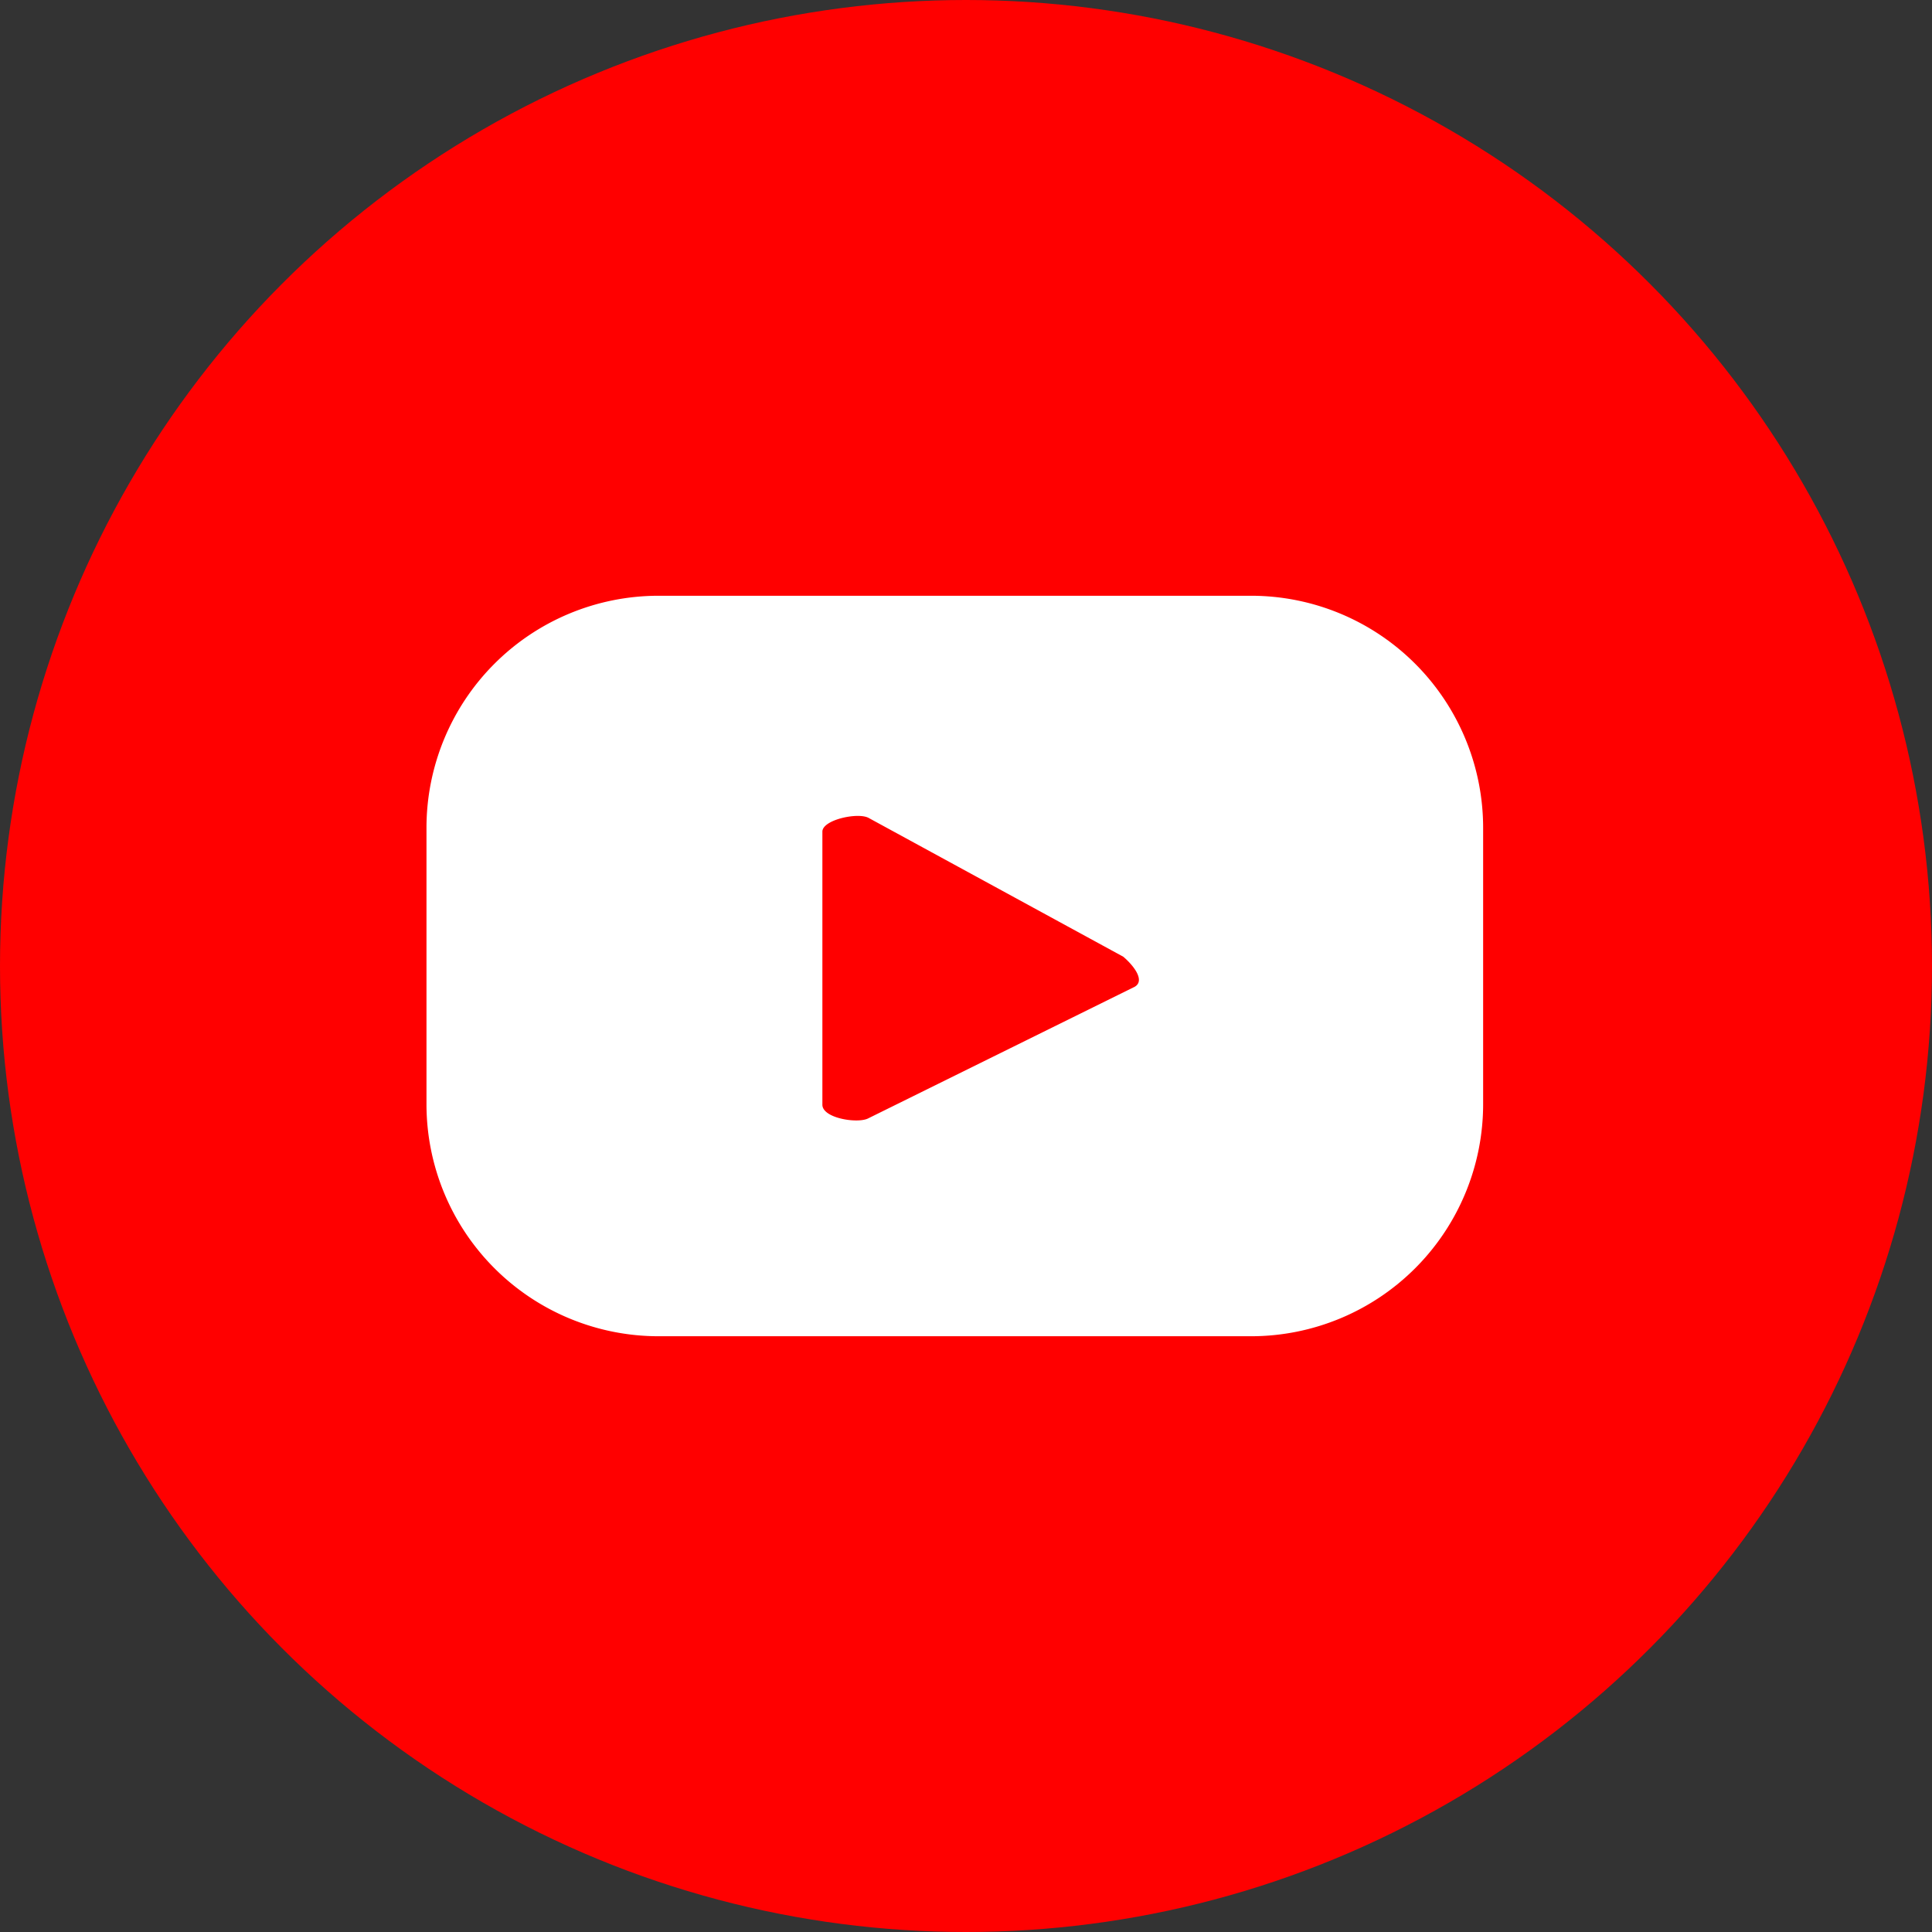 <svg id="Layer_1" data-name="Layer 1" xmlns="http://www.w3.org/2000/svg" viewBox="0 0 35.38 35.38"><rect x="0" y="0" width="35.38" height="35.38" fill="#333333" stroke="none"/><defs><style>.cls-1{fill:red;}.cls-2{fill:#fff;}</style></defs><title>youtube</title><circle class="cls-1" cx="17.69" cy="17.69" r="17.69"/><path class="cls-2" d="M728.68,1486.47a4.25,4.25,0,0,0-4.24-4.25H713.57a4.25,4.25,0,0,0-4.24,4.25v5.06a4.25,4.25,0,0,0,4.24,4.25h10.87a4.25,4.25,0,0,0,4.24-4.25Zm-6.38,2.91-4.88,2.41c-.19.1-.84,0-.84-.25v-5c0-.22.66-.36.85-.25l4.66,2.54C722.29,1489,722.49,1489.27,722.3,1489.38Z" transform="translate(-701.52 -1471.31)"/></svg>